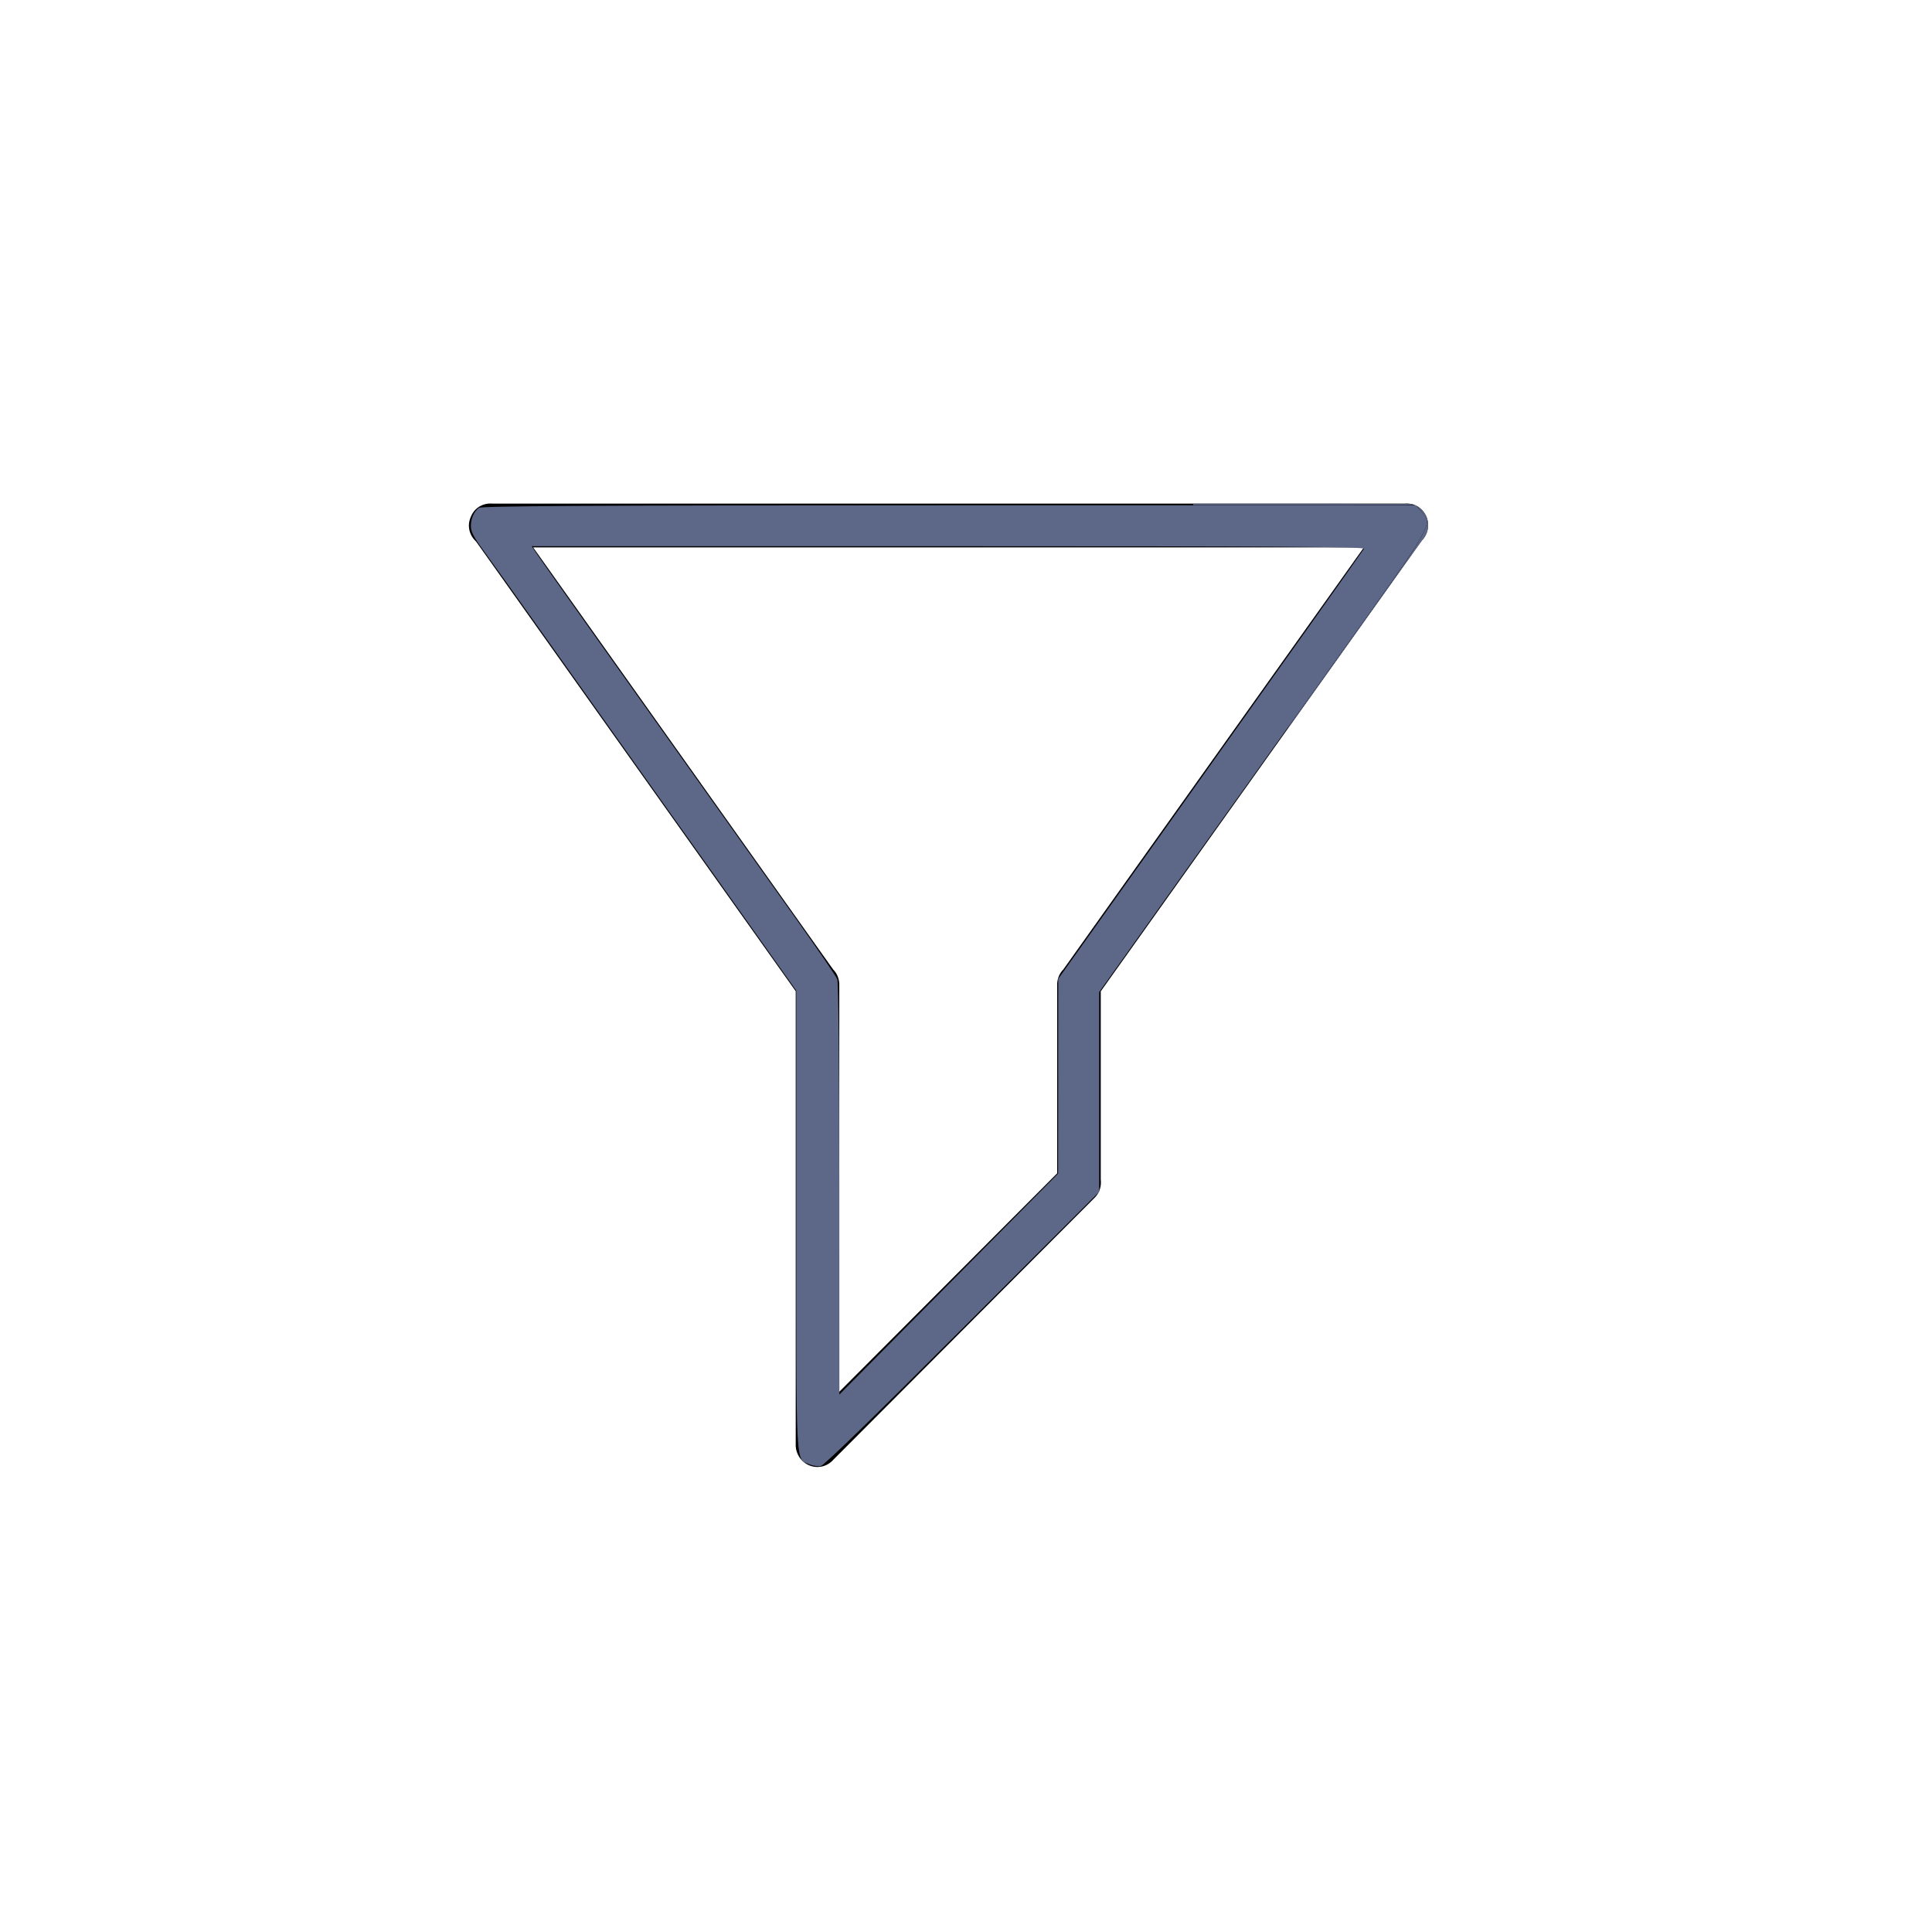 <?xml version="1.0" encoding="UTF-8" standalone="no"?>
<svg
   xmlns:dc="http://purl.org/dc/elements/1.1/"
   xmlns:cc="http://creativecommons.org/ns#"
   xmlns:rdf="http://www.w3.org/1999/02/22-rdf-syntax-ns#"
   xmlns:svg="http://www.w3.org/2000/svg"
   xmlns="http://www.w3.org/2000/svg"
   xmlns:sodipodi="http://sodipodi.sourceforge.net/DTD/sodipodi-0.dtd"
   xmlns:inkscape="http://www.inkscape.org/namespaces/inkscape"
   width="36px"
   height="36px"
   viewBox="0 0 36 36"
   version="1.1"
   id="svg3747"
   inkscape:version="0.91 r13725"
   sodipodi:docname="filter-icon.svg">
  <sodipodi:namedview
     pagecolor="#ffffff"
     bordercolor="#666666"
     borderopacity="1"
     objecttolerance="10"
     gridtolerance="10"
     guidetolerance="10"
     inkscape:pageopacity="0"
     inkscape:pageshadow="2"
     inkscape:window-width="1920"
     inkscape:window-height="1056"
     id="namedview3782"
     showgrid="false"
     inkscape:zoom="11.313709"
     inkscape:cx="54.03868"
     inkscape:cy="32.792402"
     inkscape:window-x="1366"
     inkscape:window-y="24"
     inkscape:window-maximized="1"
     inkscape:current-layer="svg3747" />
  <!-- Generator: Sketch 48.2 (47327) - http://www.bohemiancoding.com/sketch -->
  <title
     id="title3749">active cards icon</title>
  <desc
     id="desc3751">Created with Sketch.</desc>
  <defs
     id="defs3753">
    <inkscape:perspective
       sodipodi:type="inkscape:persp3d"
       inkscape:vp_x="0 : 18 : 1"
       inkscape:vp_y="0 : 1000 : 0"
       inkscape:vp_z="36 : 18 : 1"
       inkscape:persp3d-origin="18 : 12 : 1"
       id="perspective4004" />
    <rect
       id="path-1"
       x="0"
       y="0"
       width="30"
       height="30"
       rx="2" />
    <filter
       x="-15.0%"
       y="-15.0%"
       width="130.0%"
       height="130.0%"
       filterUnits="objectBoundingBox"
       id="filter-2">
      <feOffset
         dx="0"
         dy="0"
         in="SourceAlpha"
         result="shadowOffsetOuter1"
         id="feOffset3757" />
      <feGaussianBlur
         stdDeviation="1.5"
         in="shadowOffsetOuter1"
         result="shadowBlurOuter1"
         id="feGaussianBlur3759" />
      <feComposite
         in="shadowBlurOuter1"
         in2="SourceAlpha"
         operator="out"
         result="shadowBlurOuter1"
         id="feComposite3761" />
      <feColorMatrix
         values="0 0 0 0 0.912   0 0 0 0 0.912   0 0 0 0 0.912  0 0 0 0.5 0"
         type="matrix"
         in="shadowBlurOuter1"
         id="feColorMatrix3763" />
    </filter>
  </defs>
  <g
     id="g3986"
     transform="matrix(0.406,0,0,0.408,8.737,9.378)">
    <g
       id="g3988">
      <g
         id="g3990">
        <path
           id="path3992"
           data-original="#000000"
           d="M 43.729,0.29 C 43.51,0.07 43.216,-0.013 42.93,0.014 l -41.831,0 C 0.813,-0.012 0.52,0.071 0.301,0.29 0.211,0.38 0.146,0.485 0.098,0.596 0.039,0.724 0,0.864 0,1.014 0,1.306 0.129,1.563 0.329,1.745 L 15,22.284 15,42.946 c -0.008,0.152 0.015,0.304 0.077,0.446 0.149,0.364 0.505,0.621 0.923,0.621 0.303,0 0.565,-0.142 0.749,-0.354 L 28.729,31.706 C 28.956,31.479 29.036,31.173 29,30.878 L 29,22.289 43.729,1.706 c 0.392,-0.391 0.392,-1.025 0,-1.416 z M 27.284,21.288 C 27.075,21.497 26.986,21.773 27,22.047 l 0,8.553 -10,9.977 0,-18.53 c 0.014,-0.273 -0.075,-0.55 -0.284,-0.759 L 2.949,2.014 l 38.128,0 -13.793,19.274 z"
           inkscape:connector-curvature="0"
           style="fill:#000000" />
      </g>
    </g>
  </g>
  <path
     style="fill:#5d6787;fill-opacity:1;stroke:none"
     d="m 15.559,24.111 c 0,-1.161 0.001,-1.637 0.003,-1.056 0.001,0.581 0.001,1.531 0,2.112 -0.001,0.581 -0.003,0.106 -0.003,-1.056 z"
     id="path4810"
     inkscape:connector-curvature="0" />
  <path
     style="fill:#5d6787;fill-opacity:1;stroke:none"
     d="m 15.078,27.284 c -0.255,-0.113 -0.241,0.165 -0.241,-4.555 l 0,-4.27 -0.698,-0.985 C 13.755,16.932 12.929,15.768 12.302,14.888 11.675,14.007 10.725,12.668 10.19,11.913 9.654,11.158 9.117,10.404 8.995,10.238 8.828,10.01 8.774,9.904 8.774,9.806 c 0,-0.142 0.056,-0.271 0.149,-0.342 0.047,-0.036 1.982,-0.047 8.762,-0.048 l 8.701,-0.001 0.102,0.121 c 0.211,0.251 0.253,0.178 -1.645,2.834 -0.944,1.321 -2.312,3.238 -3.039,4.259 l -1.322,1.857 0,1.861 0,1.861 -2.546,2.544 c -1.627,1.626 -2.58,2.552 -2.641,2.565 -0.052,0.011 -0.15,-0.004 -0.217,-0.033 z m 4.639,-7.231 0.002,-1.814 1.913,-2.686 c 2.416,-3.393 3.746,-5.266 3.783,-5.327 0.023,-0.038 -1.535,-0.048 -7.739,-0.048 l -7.767,0 0.068,0.105 c 0.037,0.058 0.532,0.757 1.098,1.554 0.567,0.797 1.494,2.101 2.061,2.898 0.567,0.797 1.345,1.891 1.729,2.431 0.384,0.54 0.715,1.026 0.736,1.08 0.023,0.062 0.038,1.518 0.038,3.919 l 7.43e-4,3.821 2.038,-2.059 2.038,-2.059 0.002,-1.814 2e-6,0 z"
     id="path4812"
     inkscape:connector-curvature="0" />
  <path
     style="fill:#5d6787;fill-opacity:1;stroke:none"
     d="m 24.111,13.398 c 1.687,-2.362 1.755,-2.458 1.993,-2.804 0.381,-0.553 0.502,-0.779 0.481,-0.899 -0.008,-0.046 -0.026,-0.074 -0.105,-0.169 -0.04,-0.048 -0.072,-0.088 -0.07,-0.089 0.005,-0.005 0.058,0.037 0.091,0.071 0.051,0.054 0.084,0.115 0.101,0.188 0.005,0.023 0.007,0.046 0.007,0.09 0,0.043 -0.002,0.067 -0.007,0.09 -0.015,0.065 -0.048,0.129 -0.088,0.175 -0.012,0.013 -0.079,0.105 -0.15,0.204 -0.07,0.099 -0.629,0.883 -1.24,1.742 -0.839,1.179 -1.115,1.563 -1.121,1.564 -0.007,9.79e-4 0.017,-0.035 0.108,-0.162 z"
     id="path4814"
     inkscape:connector-curvature="0" />
  <path
     style="fill:#5d6787;fill-opacity:1;stroke:none"
     d="m 22.233,9.399 0,-0.014 2.015,5.13e-5 c 1.966,5.01e-5 2.016,2.326e-4 2.05,0.007 0.019,0.004 0.042,0.01 0.051,0.013 0.014,0.005 -0.202,0.006 -2.05,0.006 l -2.065,2.753e-4 0,-0.014 z"
     id="path4816"
     inkscape:connector-curvature="0" />
</svg>
